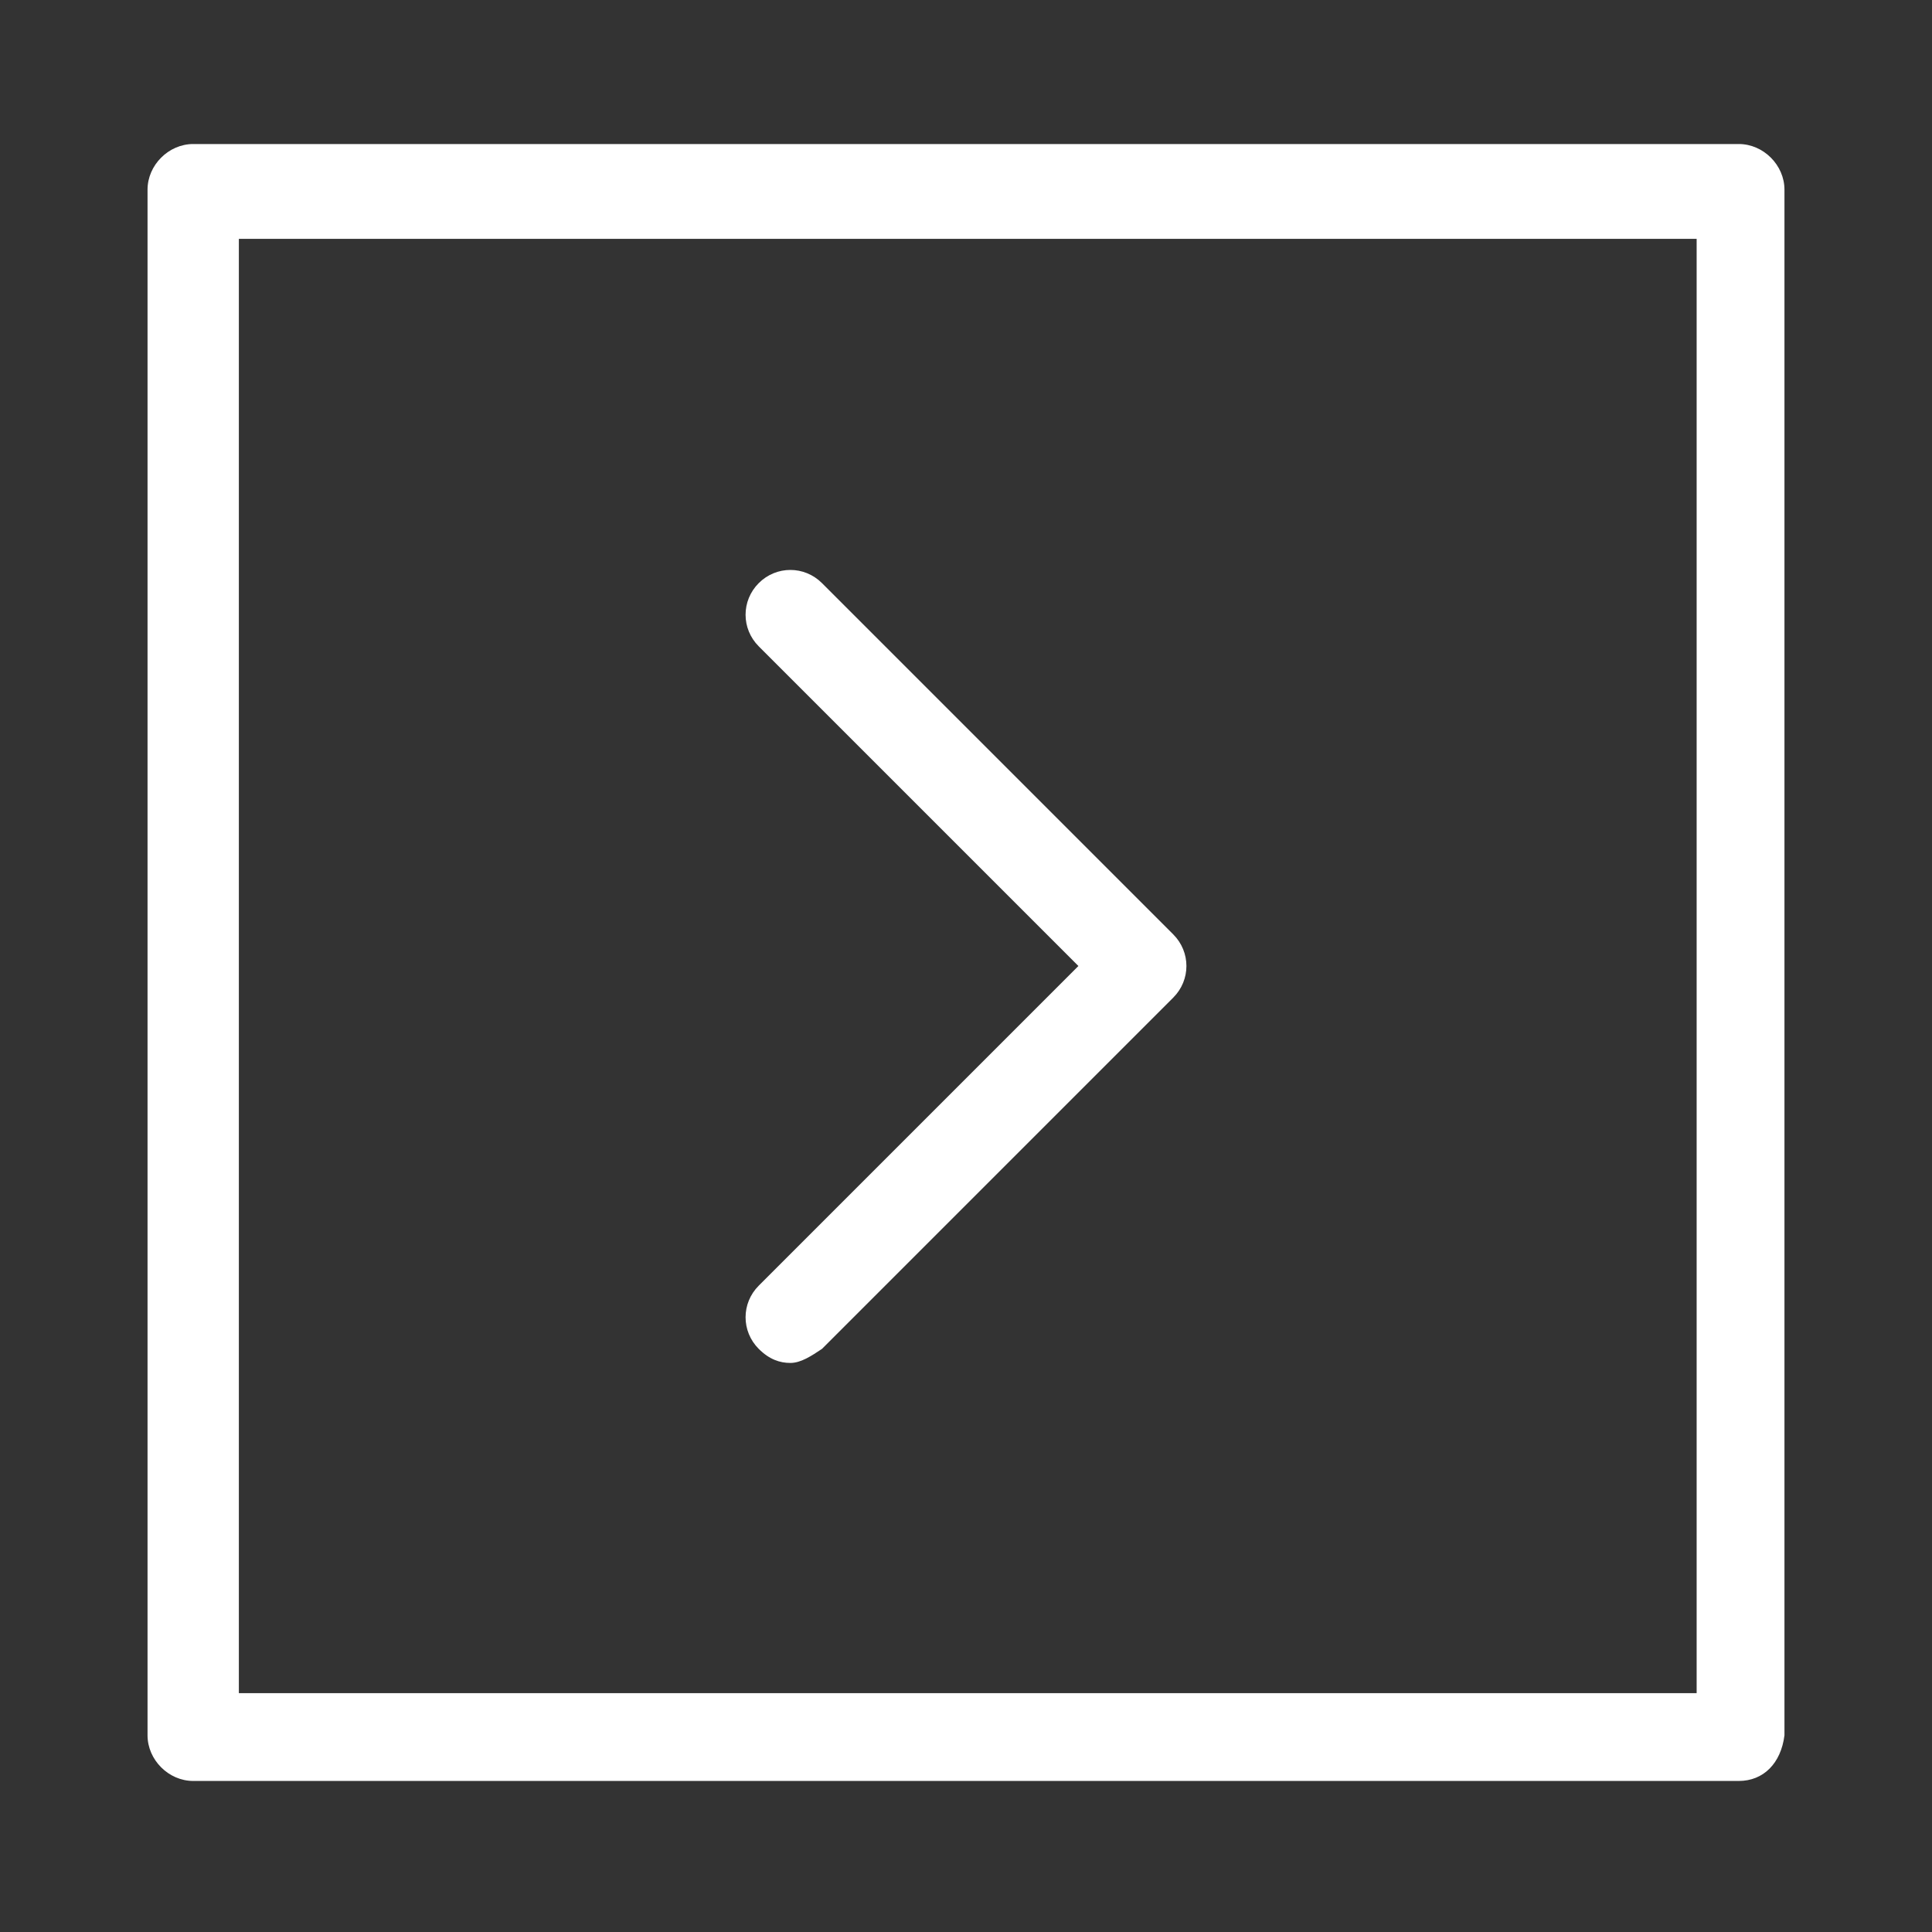 <?xml version="1.0" encoding="utf-8"?>
<!-- Generator: Adobe Illustrator 18.1.1, SVG Export Plug-In . SVG Version: 6.00 Build 0)  -->
<svg version="1.1" xmlns="http://www.w3.org/2000/svg" xmlns:xlink="http://www.w3.org/1999/xlink" x="0px" y="0px"
	 viewBox="0 0 55 55" enable-background="new 0 0 55 55" xml:space="preserve">
<rect x="0" y="0" width="55" height="55" fill="#333333" stroke="none"/>
<g id="Layer_1">
</g>
<g id="Layer_3">
</g>
<g id="Layer_16">
</g>
<g id="working_layer" display="none">
</g>
<g id="Video_Options" display="none">
	<g id="Video_Examples">
	</g>
	<g id="Video_Examples_copy">
	</g>
</g>
<g id="Video_Btn" display="none">
</g>
<g id="Text" display="none">
</g>
<g id="Menu" display="none">
</g>
<g id="Menu_Button" display="none">
</g>
<g id="Contact">
	<g id="Close" display="none">
	</g>
	<g id="Open">
	</g>
</g>
<g id="Logos" display="none">
</g>
<g id="Layer_17">
	<g>
		<g>
			<g>
				<g>
					<g>
						<path fill="#FFFFFF" d="M49.5,50.7h-44c-0.7,0-1.3-0.6-1.3-1.3v-44c0-0.7,0.6-1.3,1.3-1.3h44c0.7,0,1.3,0.6,1.3,1.3v44
							C50.7,50.2,50.2,50.7,49.5,50.7z M6.8,48.2h41.5V6.8H6.8V48.2z"/>
					</g>
				</g>
			</g>
		</g>
		<g>
			<g>
				<g>
					<path fill="#FFFFFF" d="M22.5,38.8c-0.3,0-0.6-0.1-0.9-0.4c-0.5-0.5-0.5-1.3,0-1.8l9.1-9.1l-9.1-9.1c-0.5-0.5-0.5-1.3,0-1.8
						s1.3-0.5,1.8,0l10,10c0.5,0.5,0.5,1.3,0,1.8l-10,10C23.1,38.6,22.8,38.8,22.5,38.8z"/>
				</g>
			</g>
		</g>
	</g>
</g>
<g id="Footer">
</g>
</svg>
